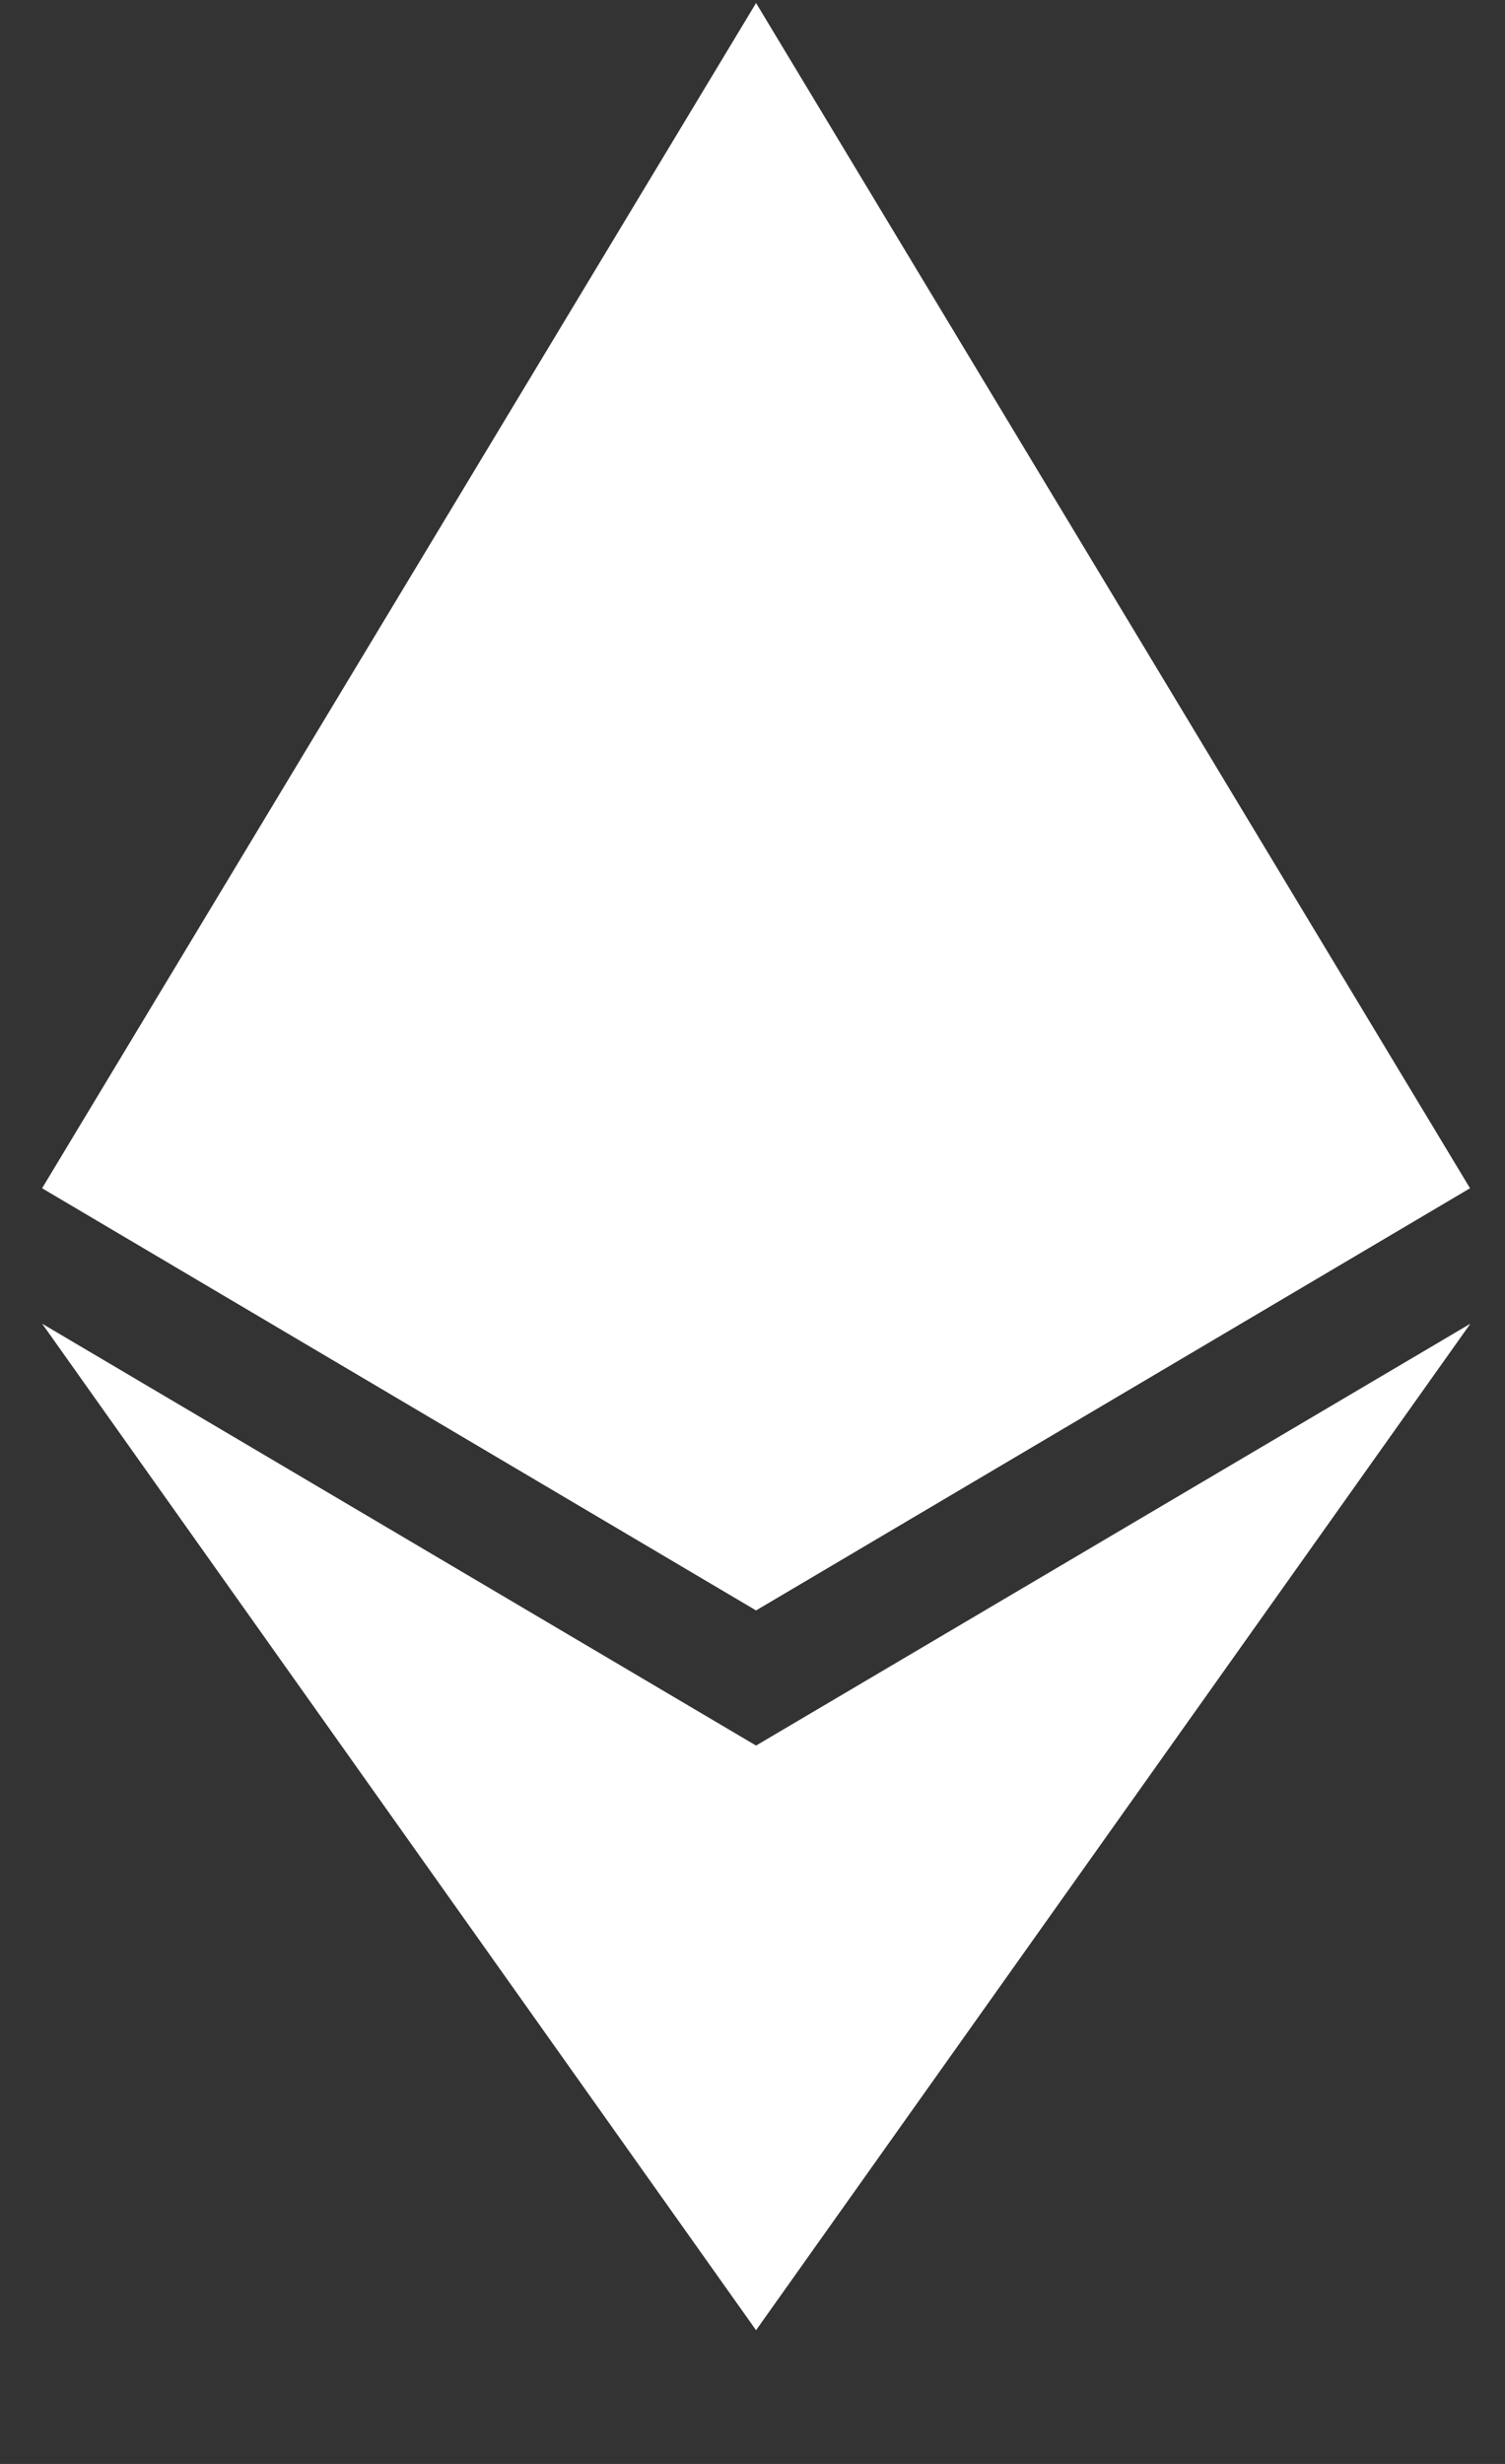 <svg width="11" height="18" viewBox="0 0 11 18" fill="none" xmlns="http://www.w3.org/2000/svg">
    <rect x="0" y="0" width="11" height="18" fill="#333333" stroke="none"/>
    <path d="M5.526 0.022L5.412 0.41V11.65L5.526 11.764L10.744 8.68L5.526 0.022Z"
          fill="white"/>
    <path d="M5.526 0.022L0.308 8.68L5.526 11.764V6.308V0.022Z" fill="white"/>
    <path d="M5.526 12.752L5.462 12.831V16.835L5.526 17.023L10.747 9.67L5.526 12.752Z" fill="white"/>
    <path d="M5.526 17.023V12.752L0.308 9.67L5.526 17.023Z" fill="white"/>
    <path d="M5.526 11.764L10.744 8.68L5.526 6.309V11.764Z" fill="white"/>
    <path d="M0.308 8.68L5.526 11.764V6.309L0.308 8.68Z" fill="white"/>
</svg>
